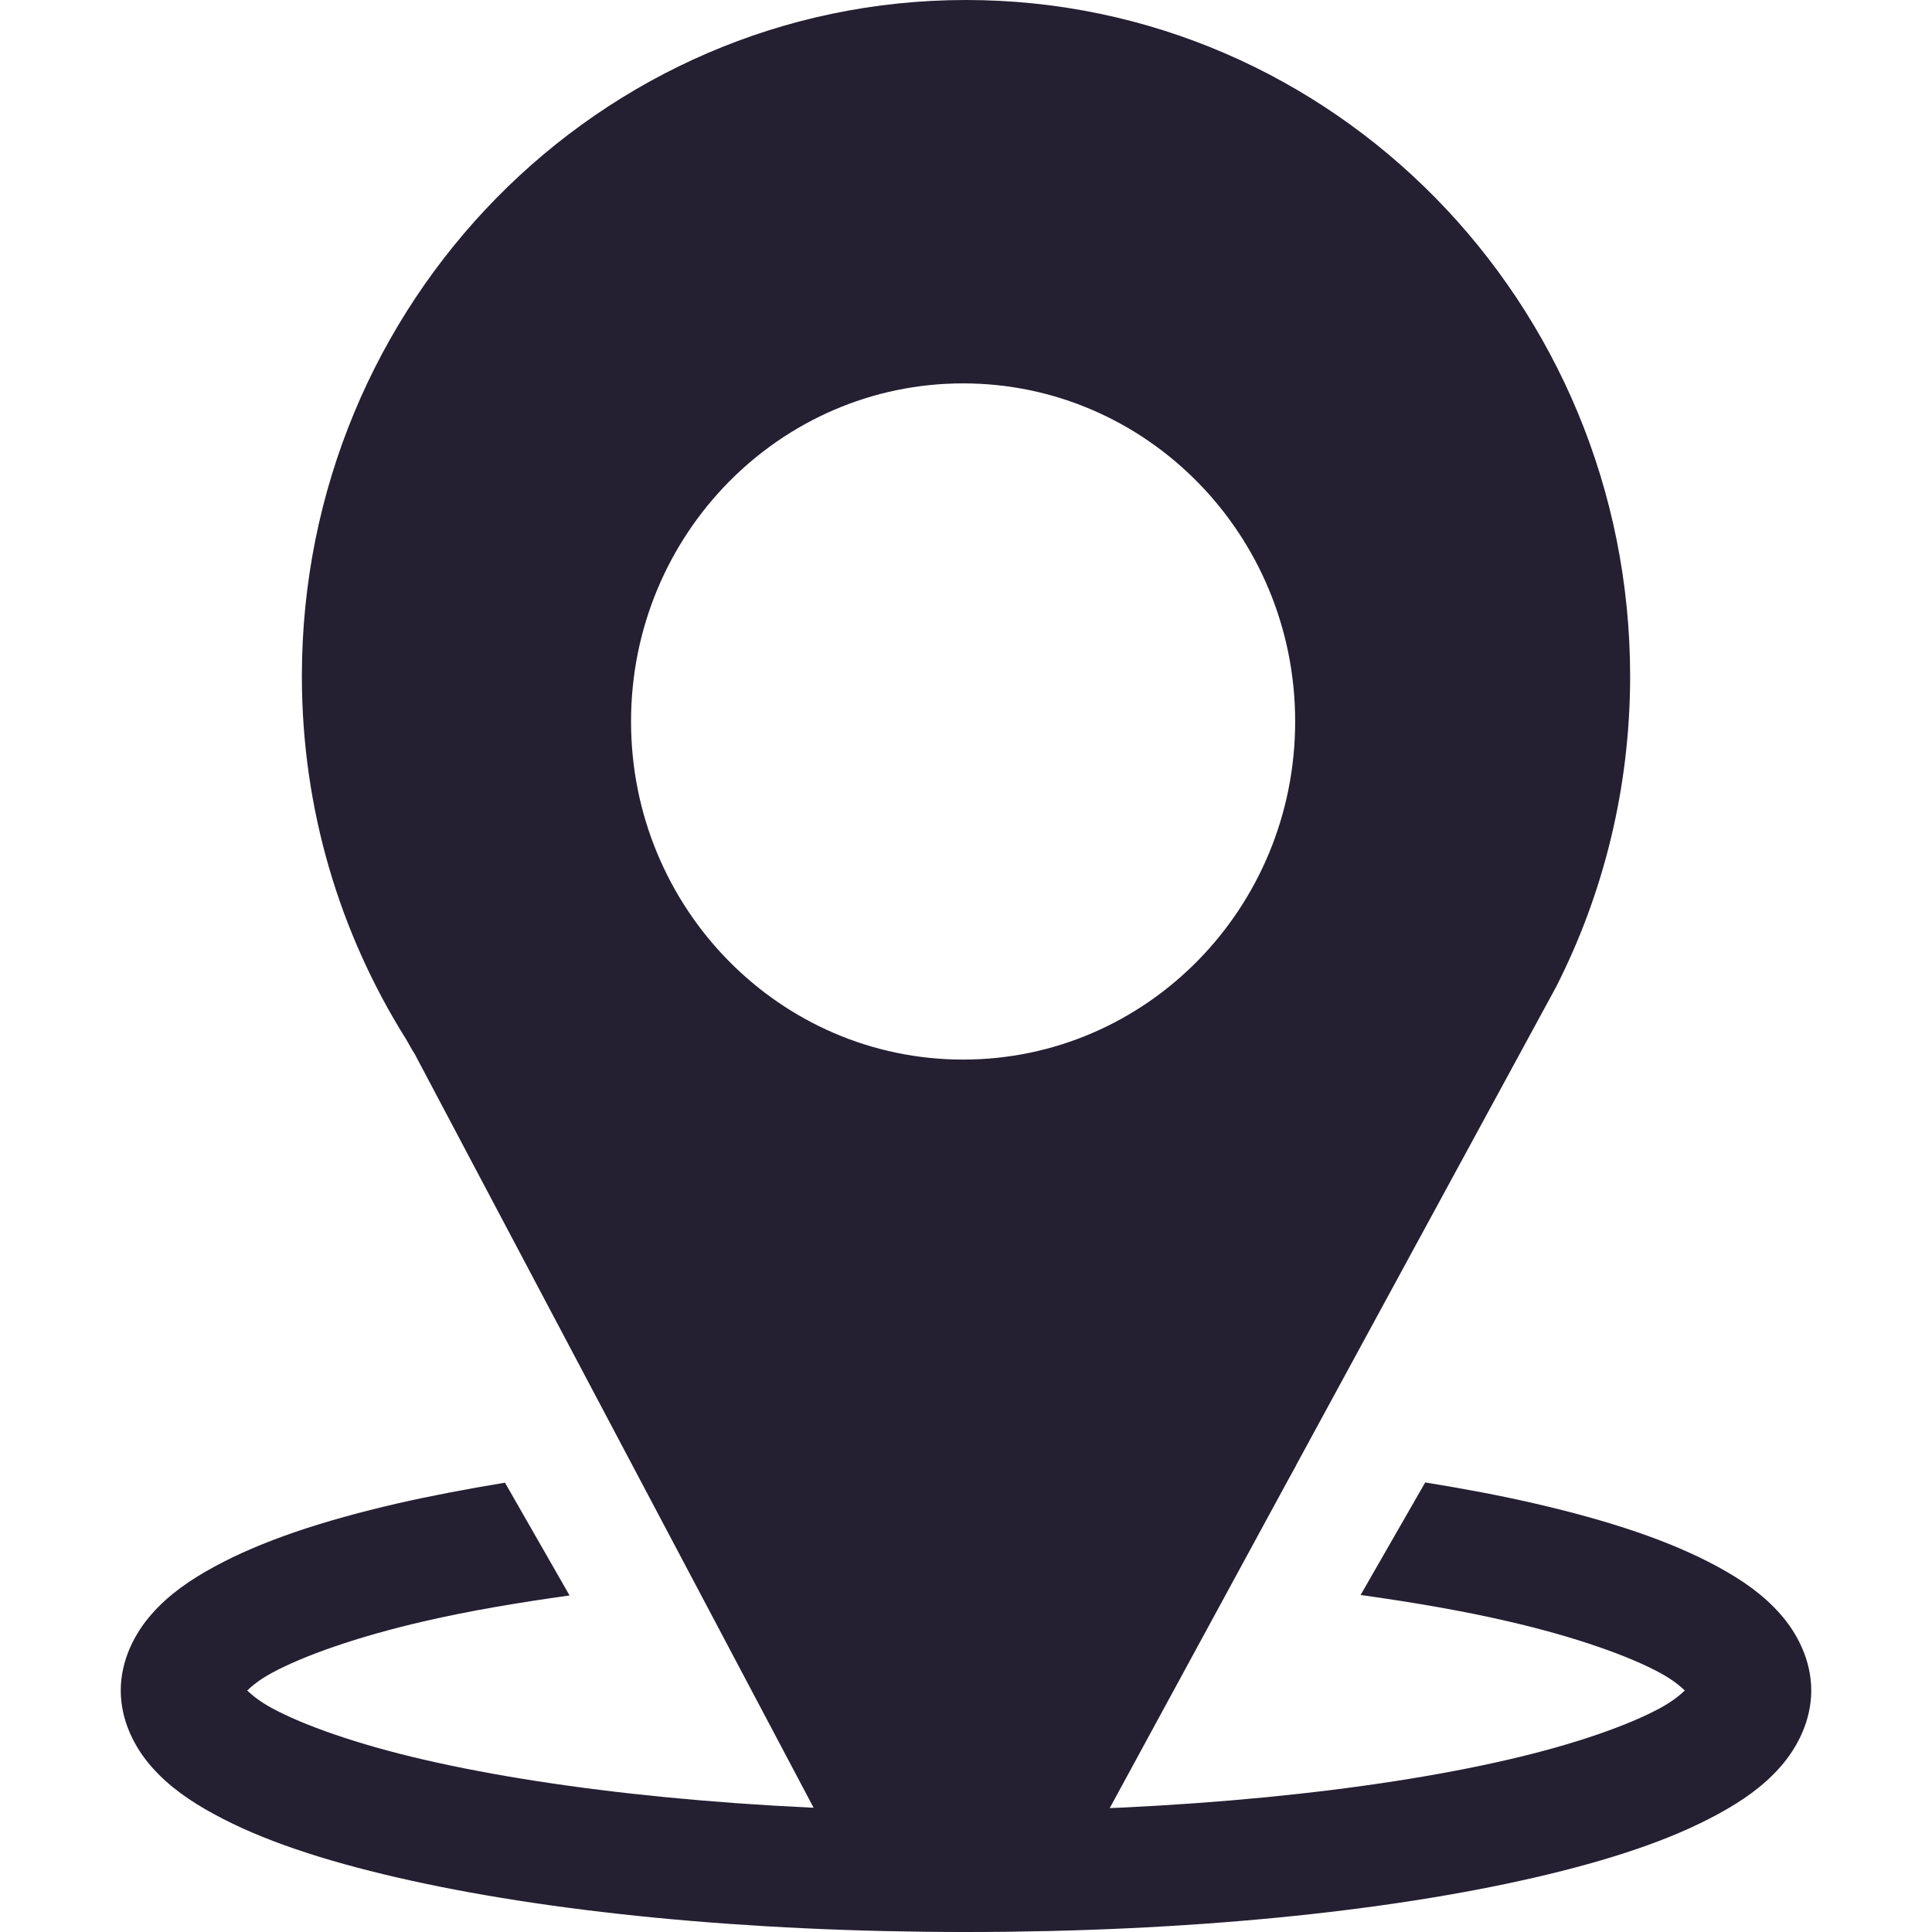 <?xml version="1.0" encoding="UTF-8" standalone="no"?>
<svg
   height="16px"
   viewBox="0 0 16 16"
   width="16px"
   version="1.1"
   id="svg4"
   xmlns="http://www.w3.org/2000/svg"
   xmlns:svg="http://www.w3.org/2000/svg">
  <defs
     id="defs8" />
  <path
     d="M 8,3.6e-7 C 4.963,3.6e-7 2.5,2.507 2.5,5.6 c 0,1.106 0.316,2.132 0.859,3 0.026,0.042 0.046,0.084 0.074,0.126 L 6.846,15.175 C 7.006,15.644 7.46,16 7.976,16 c 0.515,0 0.944,-0.356 1.105,-0.825 L 12.886,8.175 C 13.278,7.405 13.5,6.527 13.5,5.6 13.5,2.507 11.038,3.6e-7 8,3.6e-7 Z m -0.024,3.175 c 1.519,0 2.75,1.254 2.75,2.8 0,1.546 -1.231,2.8 -2.75,2.8 -1.519,0 -2.75,-1.254 -2.75,-2.8 0,-1.546 1.231,-2.8 2.75,-2.8 z"
     fill="#e74c3c"
     id="path4"
     style="fill:#241f31;stroke-width:1;stroke-miterlimit:4;stroke-dasharray:none" />
  <path
     id="path933"
     style="color:#000000;fill:#241f31;fill-opacity:1;stroke-linecap:round;stroke-linejoin:round;-inkscape-stroke:none"
     d="M 8 12 C 7.021 12 6.095 12.05 5.254 12.139 L 5.799 13.092 C 6.484 13.034 7.224 13 8 13 C 8.77 13 9.505 13.032 10.186 13.09 L 10.732 12.137 C 9.895 12.049 8.974 12 8 12 z M 11.803 12.277 L 11.268 13.209 C 11.714 13.271 12.126 13.343 12.484 13.426 C 13.045 13.555 13.488 13.713 13.75 13.855 C 13.859 13.915 13.913 13.963 13.953 14 C 13.913 14.037 13.859 14.085 13.75 14.145 C 13.488 14.287 13.045 14.445 12.484 14.574 C 11.362 14.833 9.764 15 8 15 C 6.236 15 4.638 14.833 3.516 14.574 C 2.955 14.445 2.512 14.287 2.25 14.145 C 2.141 14.085 2.087 14.037 2.047 14 C 2.087 13.963 2.141 13.915 2.25 13.855 C 2.512 13.713 2.955 13.555 3.516 13.426 C 3.87 13.344 4.277 13.274 4.717 13.213 L 4.182 12.279 C 3.866 12.331 3.567 12.388 3.291 12.451 C 2.676 12.593 2.168 12.76 1.771 12.977 C 1.573 13.085 1.4 13.204 1.258 13.365 C 1.115 13.526 1 13.75 1 14 C 1 14.25 1.115 14.474 1.258 14.635 C 1.4 14.796 1.573 14.915 1.771 15.023 C 2.168 15.24 2.676 15.407 3.291 15.549 C 4.522 15.833 6.174 16 8 16 C 9.826 16 11.478 15.833 12.709 15.549 C 13.324 15.407 13.832 15.24 14.229 15.023 C 14.427 14.915 14.6 14.796 14.742 14.635 C 14.885 14.474 15 14.25 15 14 C 15 13.75 14.885 13.526 14.742 13.365 C 14.6 13.204 14.427 13.085 14.229 12.977 C 13.832 12.76 13.324 12.593 12.709 12.451 C 12.429 12.386 12.124 12.329 11.803 12.277 z " />
</svg>
